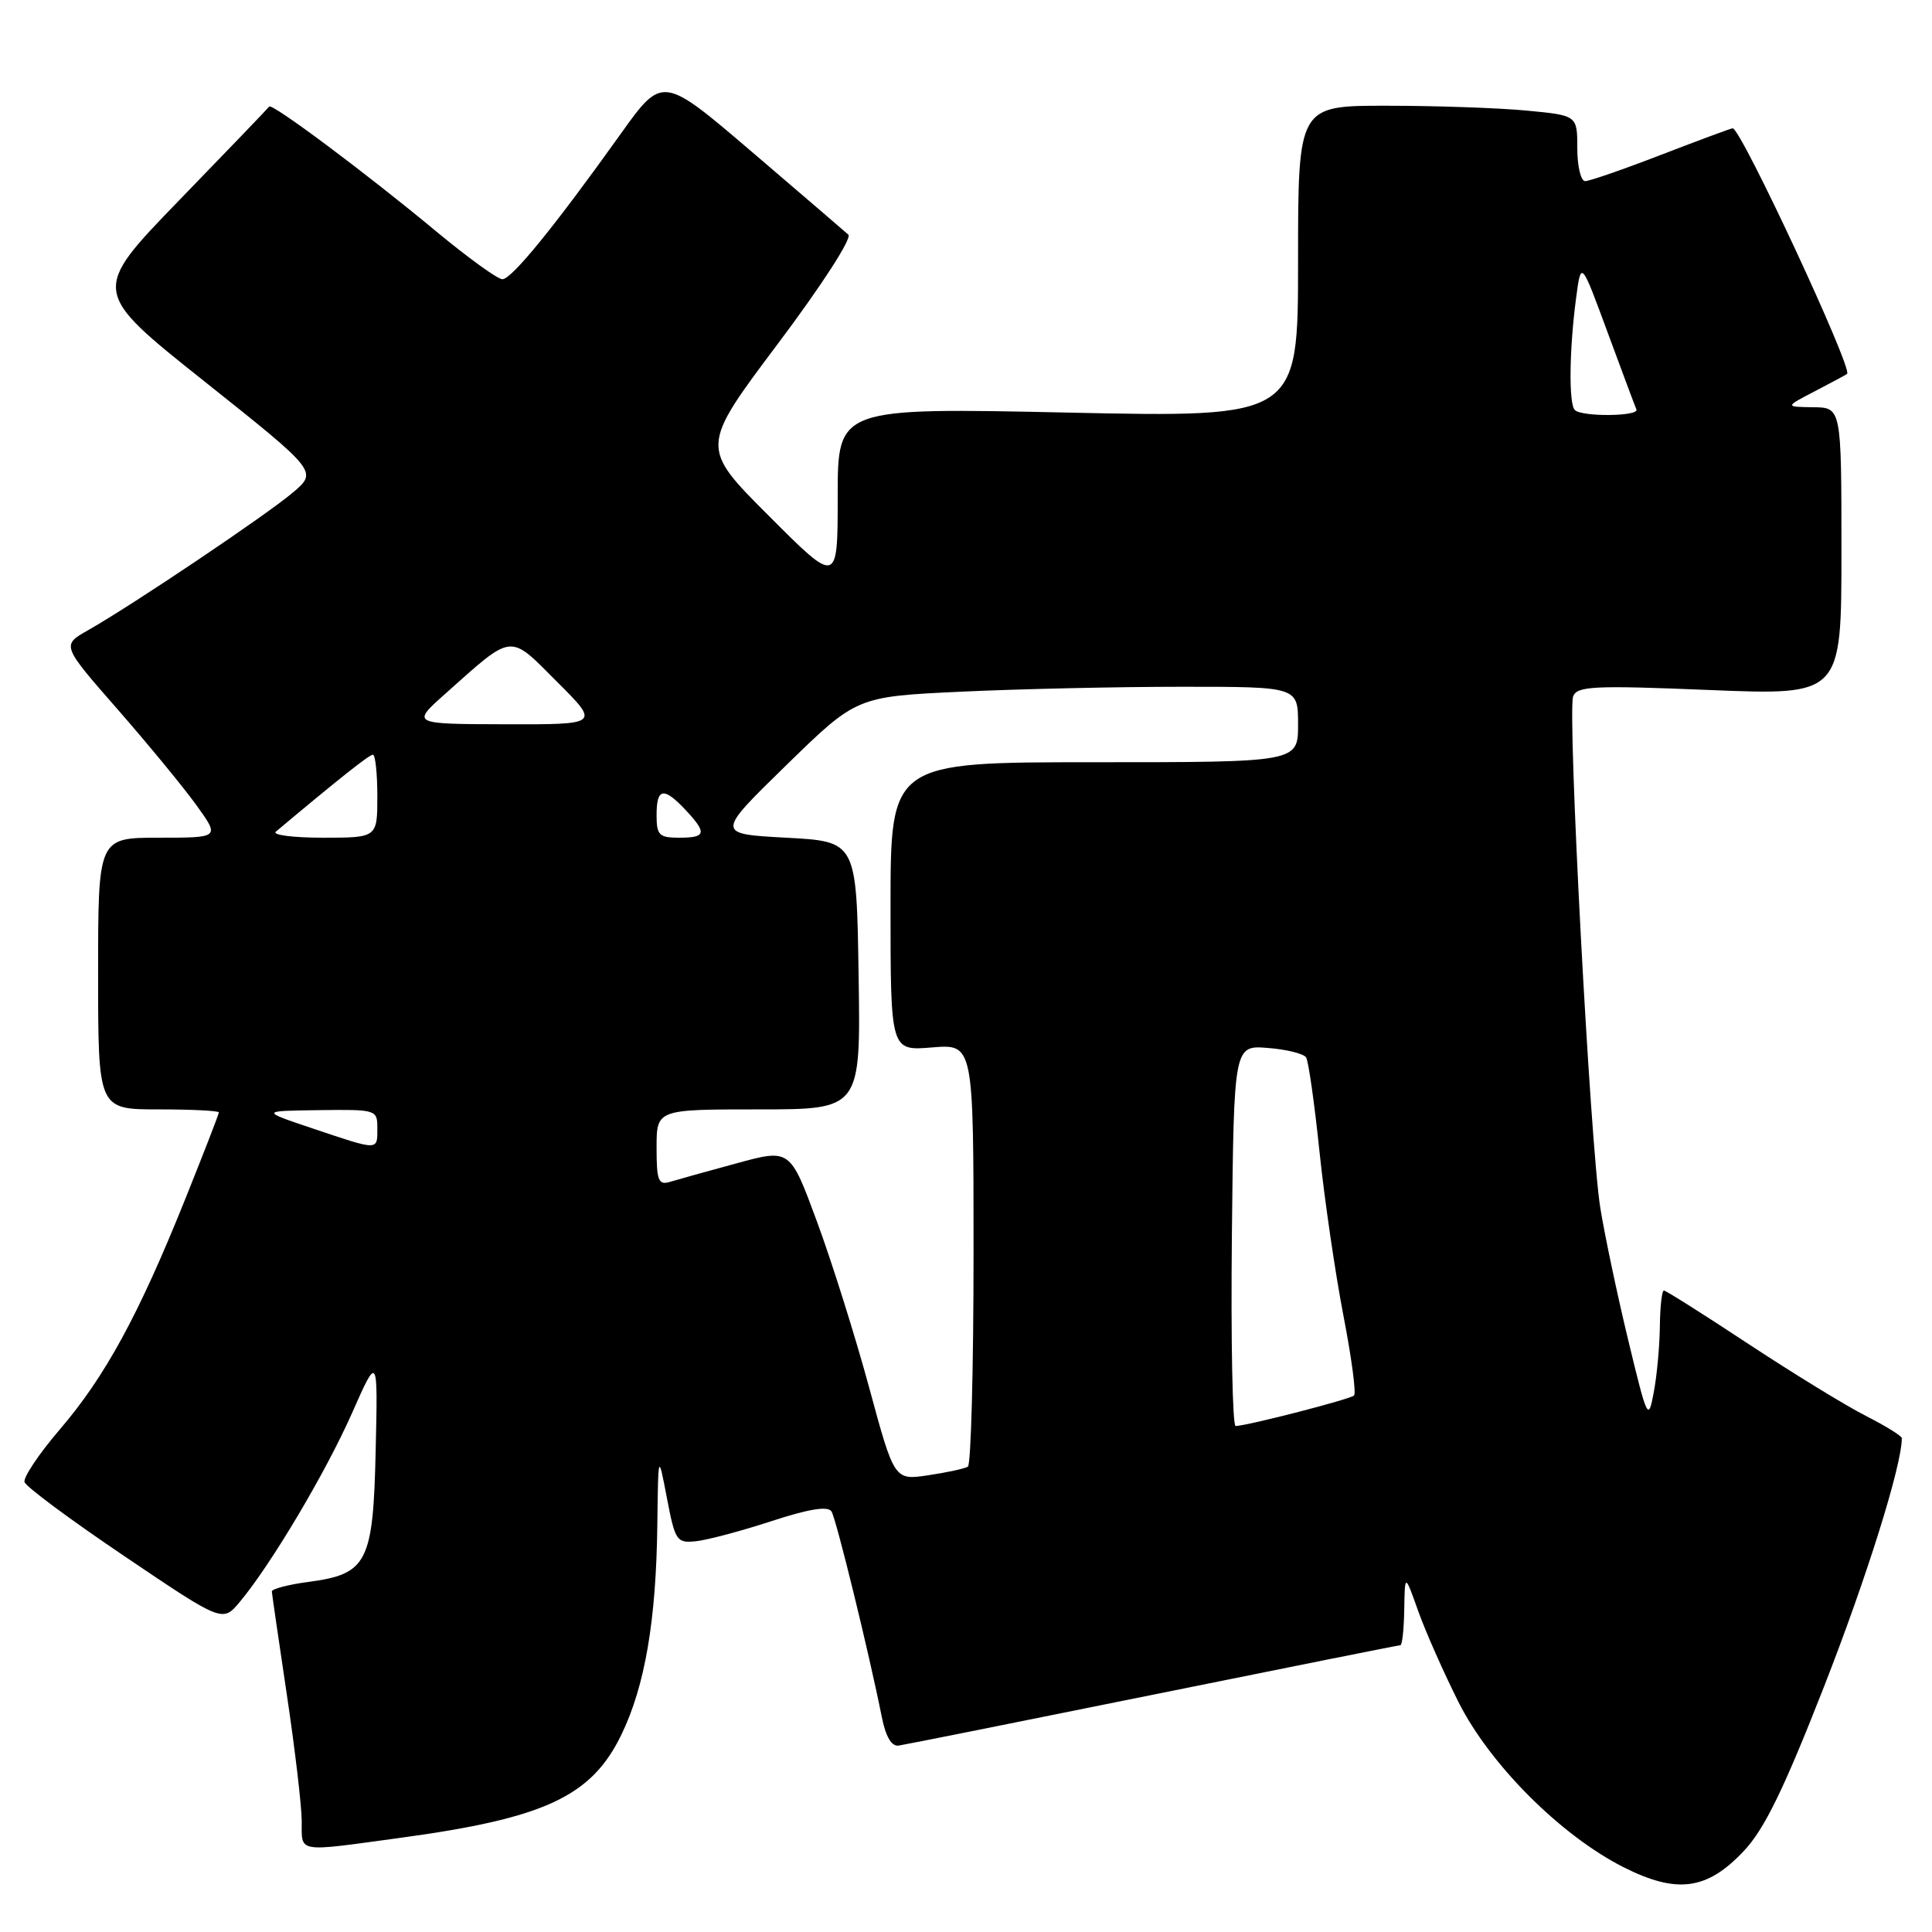<?xml version="1.0" encoding="UTF-8" standalone="no"?>
<!DOCTYPE svg PUBLIC "-//W3C//DTD SVG 1.1//EN" "http://www.w3.org/Graphics/SVG/1.1/DTD/svg11.dtd" >
<svg xmlns="http://www.w3.org/2000/svg" xmlns:xlink="http://www.w3.org/1999/xlink" version="1.1" viewBox="0 0 256 256">
 <g >
 <path fill="currentColor"
d=" M 231.08 245.25 C 233.80 242.36 236.37 237.08 241.70 223.47 C 247.35 209.03 252.00 194.19 252.00 190.57 C 252.00 190.27 249.86 188.95 247.25 187.62 C 244.64 186.30 237.65 182.01 231.72 178.11 C 225.80 174.20 220.74 171.00 220.47 171.00 C 220.21 171.00 219.97 173.14 219.94 175.75 C 219.91 178.36 219.55 182.30 219.13 184.50 C 218.41 188.36 218.29 188.12 215.73 177.50 C 214.27 171.45 212.61 163.57 212.04 160.00 C 210.71 151.63 207.67 94.31 208.45 92.27 C 208.97 90.91 211.21 90.80 226.52 91.43 C 244.00 92.14 244.00 92.14 244.00 73.07 C 244.00 54.00 244.00 54.00 240.25 53.96 C 236.50 53.91 236.50 53.91 240.50 51.83 C 242.70 50.69 244.61 49.66 244.75 49.54 C 245.54 48.89 230.69 17.00 229.59 17.00 C 229.38 17.00 225.12 18.58 220.14 20.50 C 215.15 22.43 210.61 24.00 210.04 24.00 C 209.47 24.00 209.00 22.04 209.00 19.64 C 209.00 15.29 209.00 15.29 202.25 14.65 C 198.54 14.30 190.21 14.01 183.75 14.01 C 172.00 14.00 172.00 14.00 172.00 34.66 C 172.00 55.32 172.00 55.32 141.50 54.67 C 111.00 54.02 111.00 54.02 111.00 65.75 C 111.00 77.49 111.00 77.49 101.89 68.37 C 92.78 59.26 92.78 59.26 103.04 45.59 C 108.90 37.79 112.92 31.56 112.41 31.09 C 111.91 30.64 106.16 25.71 99.64 20.13 C 87.78 10.00 87.78 10.00 82.24 17.75 C 73.41 30.11 67.79 37.00 66.57 37.00 C 65.94 37.00 62.01 34.15 57.82 30.68 C 48.63 23.03 36.01 13.61 35.67 14.12 C 35.53 14.33 30.16 19.92 23.74 26.54 C 12.07 38.59 12.07 38.59 27.08 50.53 C 42.09 62.48 42.09 62.48 38.80 65.27 C 35.30 68.24 17.59 80.15 11.68 83.50 C 8.15 85.50 8.15 85.50 15.59 94.00 C 19.67 98.67 24.39 104.41 26.07 106.75 C 29.12 111.00 29.12 111.00 21.06 111.00 C 13.00 111.00 13.00 111.00 13.00 129.00 C 13.00 147.00 13.00 147.00 21.00 147.00 C 25.40 147.00 29.00 147.18 29.00 147.40 C 29.00 147.62 26.97 152.85 24.49 159.02 C 18.37 174.25 13.93 182.40 7.95 189.38 C 5.18 192.61 3.07 195.76 3.25 196.38 C 3.43 197.00 9.41 201.43 16.54 206.24 C 29.50 214.99 29.50 214.99 31.79 212.24 C 35.93 207.28 43.15 195.13 46.64 187.25 C 50.07 179.50 50.07 179.50 49.78 192.15 C 49.45 207.07 48.68 208.58 40.86 209.61 C 38.19 209.97 36.01 210.54 36.02 210.88 C 36.04 211.22 36.93 217.35 38.00 224.50 C 39.07 231.65 39.96 239.19 39.98 241.25 C 40.00 245.58 39.11 245.42 53.00 243.53 C 72.22 240.92 78.38 238.04 82.35 229.83 C 85.46 223.39 86.95 214.71 87.10 202.00 C 87.22 192.50 87.22 192.50 88.37 198.50 C 89.46 204.19 89.66 204.49 92.23 204.22 C 93.72 204.06 98.22 202.87 102.22 201.56 C 107.25 199.92 109.71 199.53 110.18 200.28 C 110.82 201.33 115.16 219.06 116.84 227.50 C 117.36 230.11 118.13 231.43 119.07 231.30 C 119.85 231.19 135.04 228.15 152.81 224.55 C 170.59 220.95 185.32 218.00 185.56 218.00 C 185.80 218.00 186.03 215.86 186.07 213.25 C 186.15 208.50 186.15 208.50 187.93 213.50 C 188.91 216.25 191.32 221.67 193.27 225.56 C 197.45 233.85 206.83 243.22 215.12 247.41 C 222.21 250.99 226.20 250.45 231.08 245.25 Z  M 115.16 183.83 C 113.32 177.05 110.21 167.16 108.25 161.86 C 104.69 152.21 104.69 152.21 97.59 154.15 C 93.69 155.21 89.71 156.32 88.75 156.61 C 87.24 157.06 87.00 156.43 87.00 152.07 C 87.00 147.00 87.00 147.00 100.52 147.00 C 114.05 147.00 114.05 147.00 113.77 129.25 C 113.50 111.50 113.50 111.50 104.18 111.00 C 94.85 110.50 94.85 110.50 104.18 101.40 C 113.50 92.30 113.50 92.30 127.41 91.65 C 135.06 91.29 148.22 91.00 156.66 91.00 C 172.00 91.00 172.00 91.00 172.00 96.00 C 172.00 101.00 172.00 101.00 145.00 101.00 C 118.00 101.00 118.00 101.00 118.00 120.12 C 118.00 139.25 118.00 139.25 123.50 138.79 C 129.00 138.34 129.00 138.34 129.00 166.11 C 129.00 181.38 128.66 194.09 128.25 194.34 C 127.84 194.60 125.47 195.11 123.00 195.48 C 118.50 196.15 118.50 196.15 115.16 183.83 Z  M 163.23 163.75 C 163.50 138.50 163.50 138.50 168.00 138.86 C 170.47 139.05 172.76 139.62 173.07 140.12 C 173.38 140.62 174.18 146.23 174.84 152.60 C 175.50 158.96 176.93 168.71 178.00 174.27 C 179.08 179.83 179.72 184.61 179.42 184.91 C 178.93 185.40 165.53 188.86 163.73 188.96 C 163.31 188.98 163.09 177.64 163.23 163.75 Z  M 41.50 149.55 C 34.50 147.20 34.50 147.20 42.25 147.10 C 49.88 147.00 50.00 147.04 50.00 149.50 C 50.00 152.49 50.26 152.49 41.50 149.55 Z  M 36.55 110.20 C 44.94 103.16 48.93 100.00 49.41 100.00 C 49.73 100.00 50.00 102.47 50.00 105.50 C 50.00 111.00 50.00 111.00 42.80 111.00 C 38.84 111.00 36.03 110.64 36.55 110.20 Z  M 87.00 108.00 C 87.00 104.40 87.93 104.23 90.83 107.31 C 93.71 110.39 93.57 111.00 90.00 111.00 C 87.33 111.00 87.00 110.67 87.00 108.00 Z  M 59.00 91.93 C 68.10 83.82 67.38 83.90 73.81 90.34 C 79.48 96.00 79.48 96.00 66.99 95.97 C 54.50 95.94 54.50 95.94 59.00 91.93 Z  M 208.67 54.33 C 207.85 53.52 207.94 46.28 208.84 39.50 C 209.50 34.50 209.50 34.50 213.00 44.00 C 214.93 49.22 216.65 53.84 216.83 54.25 C 217.25 55.18 209.59 55.26 208.67 54.33 Z "/>
</g>
</svg>